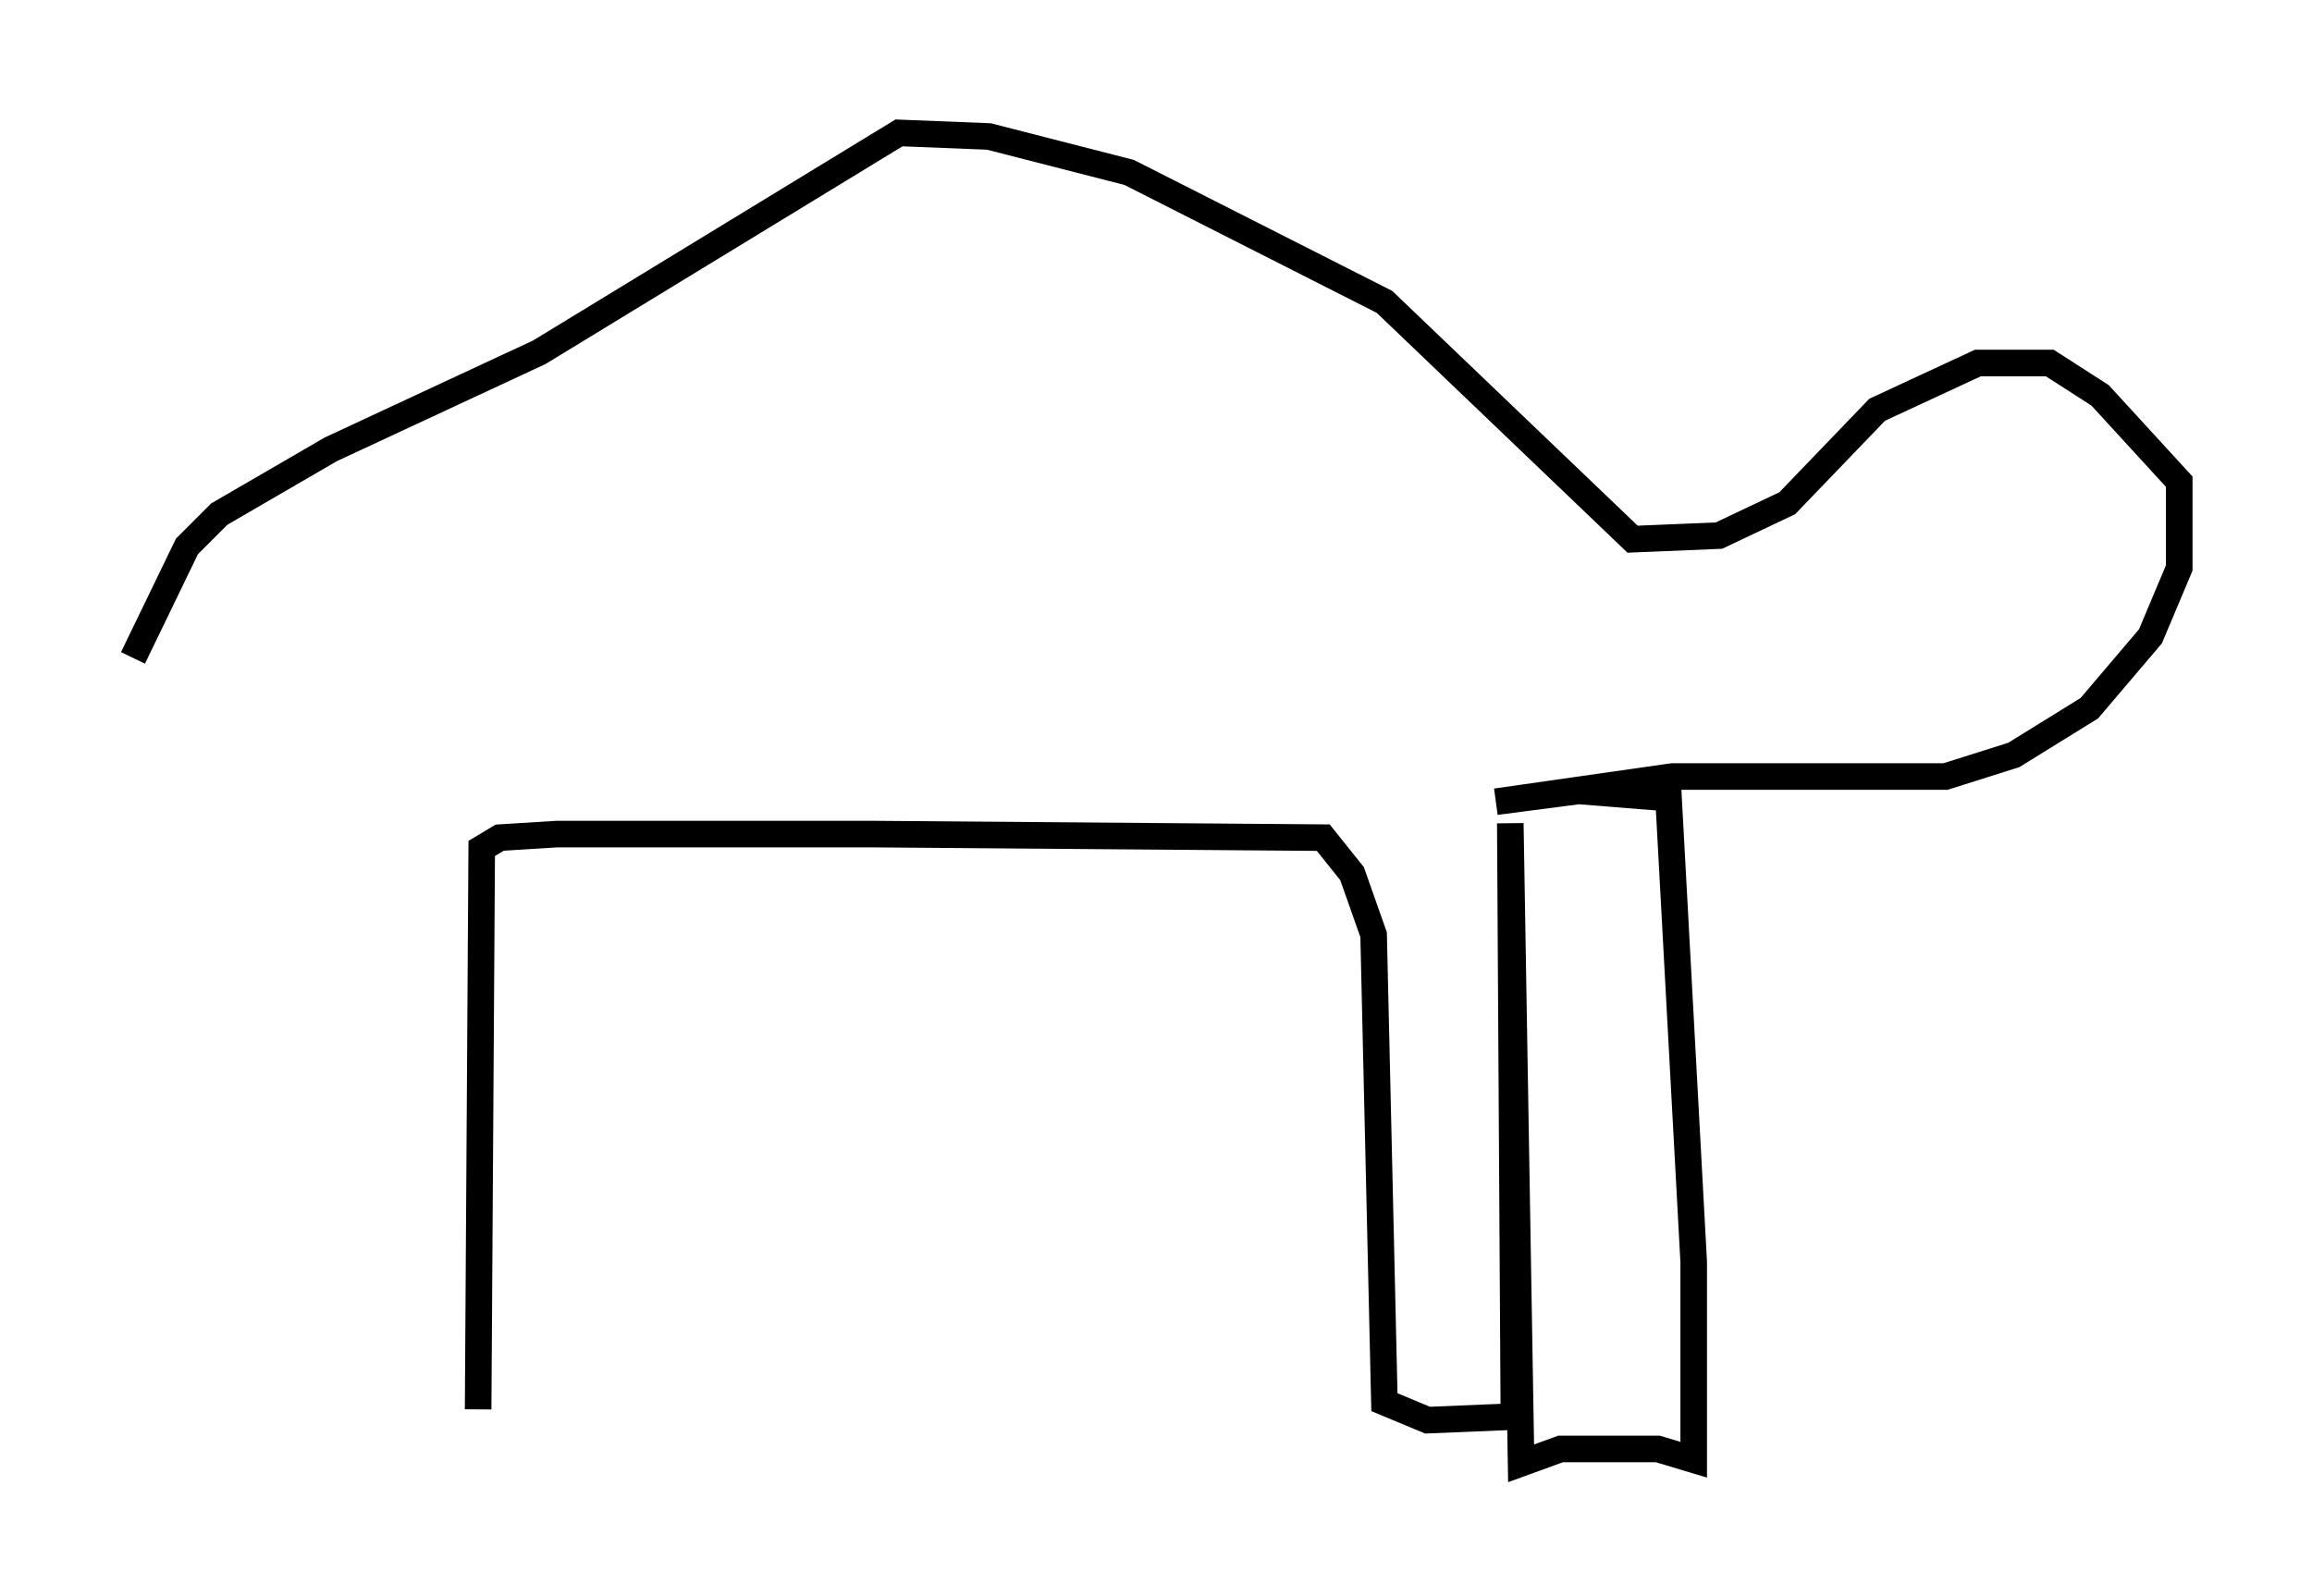 <?xml version="1.0" encoding="utf-8" ?>
<svg baseProfile="full" height="60.067" version="1.1" width="86.995" xmlns="http://www.w3.org/2000/svg" xmlns:ev="http://www.w3.org/2001/xml-events" xmlns:xlink="http://www.w3.org/1999/xlink"><defs /><rect fill="white" height="60.067" width="86.995" x="0" y="0" /><path d="M11.631, 52.767 m6.225, 0.406 m0.135, -0.135 l0.135, -21.109 0.677, -0.406 l2.165, -0.135 11.773, 0.0 l17.05, 0.135 1.083, 1.353 l0.812, 2.3 0.406, 17.591 l1.624, 0.677 3.248, -0.135 l-0.135, -22.327 0.406, 24.086 l1.488, -0.541 3.654, 0.0 l1.353, 0.406 0.0, -7.442 l-0.947, -17.456 -3.383, -0.271 l-3.112, 0.406 6.631, -0.947 l10.284, 0.0 2.571, -0.812 l2.842, -1.759 2.3, -2.706 l1.083, -2.571 0.0, -3.248 l-2.977, -3.248 -1.894, -1.218 l-2.706, 0.0 -3.789, 1.759 l-3.383, 3.518 -2.571, 1.218 l-3.248, 0.135 -9.337, -8.931 l-9.607, -4.871 -5.277, -1.353 l-3.383, -0.135 -13.532, 8.254 l-7.848, 3.654 -4.195, 2.436 l-1.218, 1.218 -2.03, 4.195 " fill="none" stroke="black" stroke-width="1" /></svg>